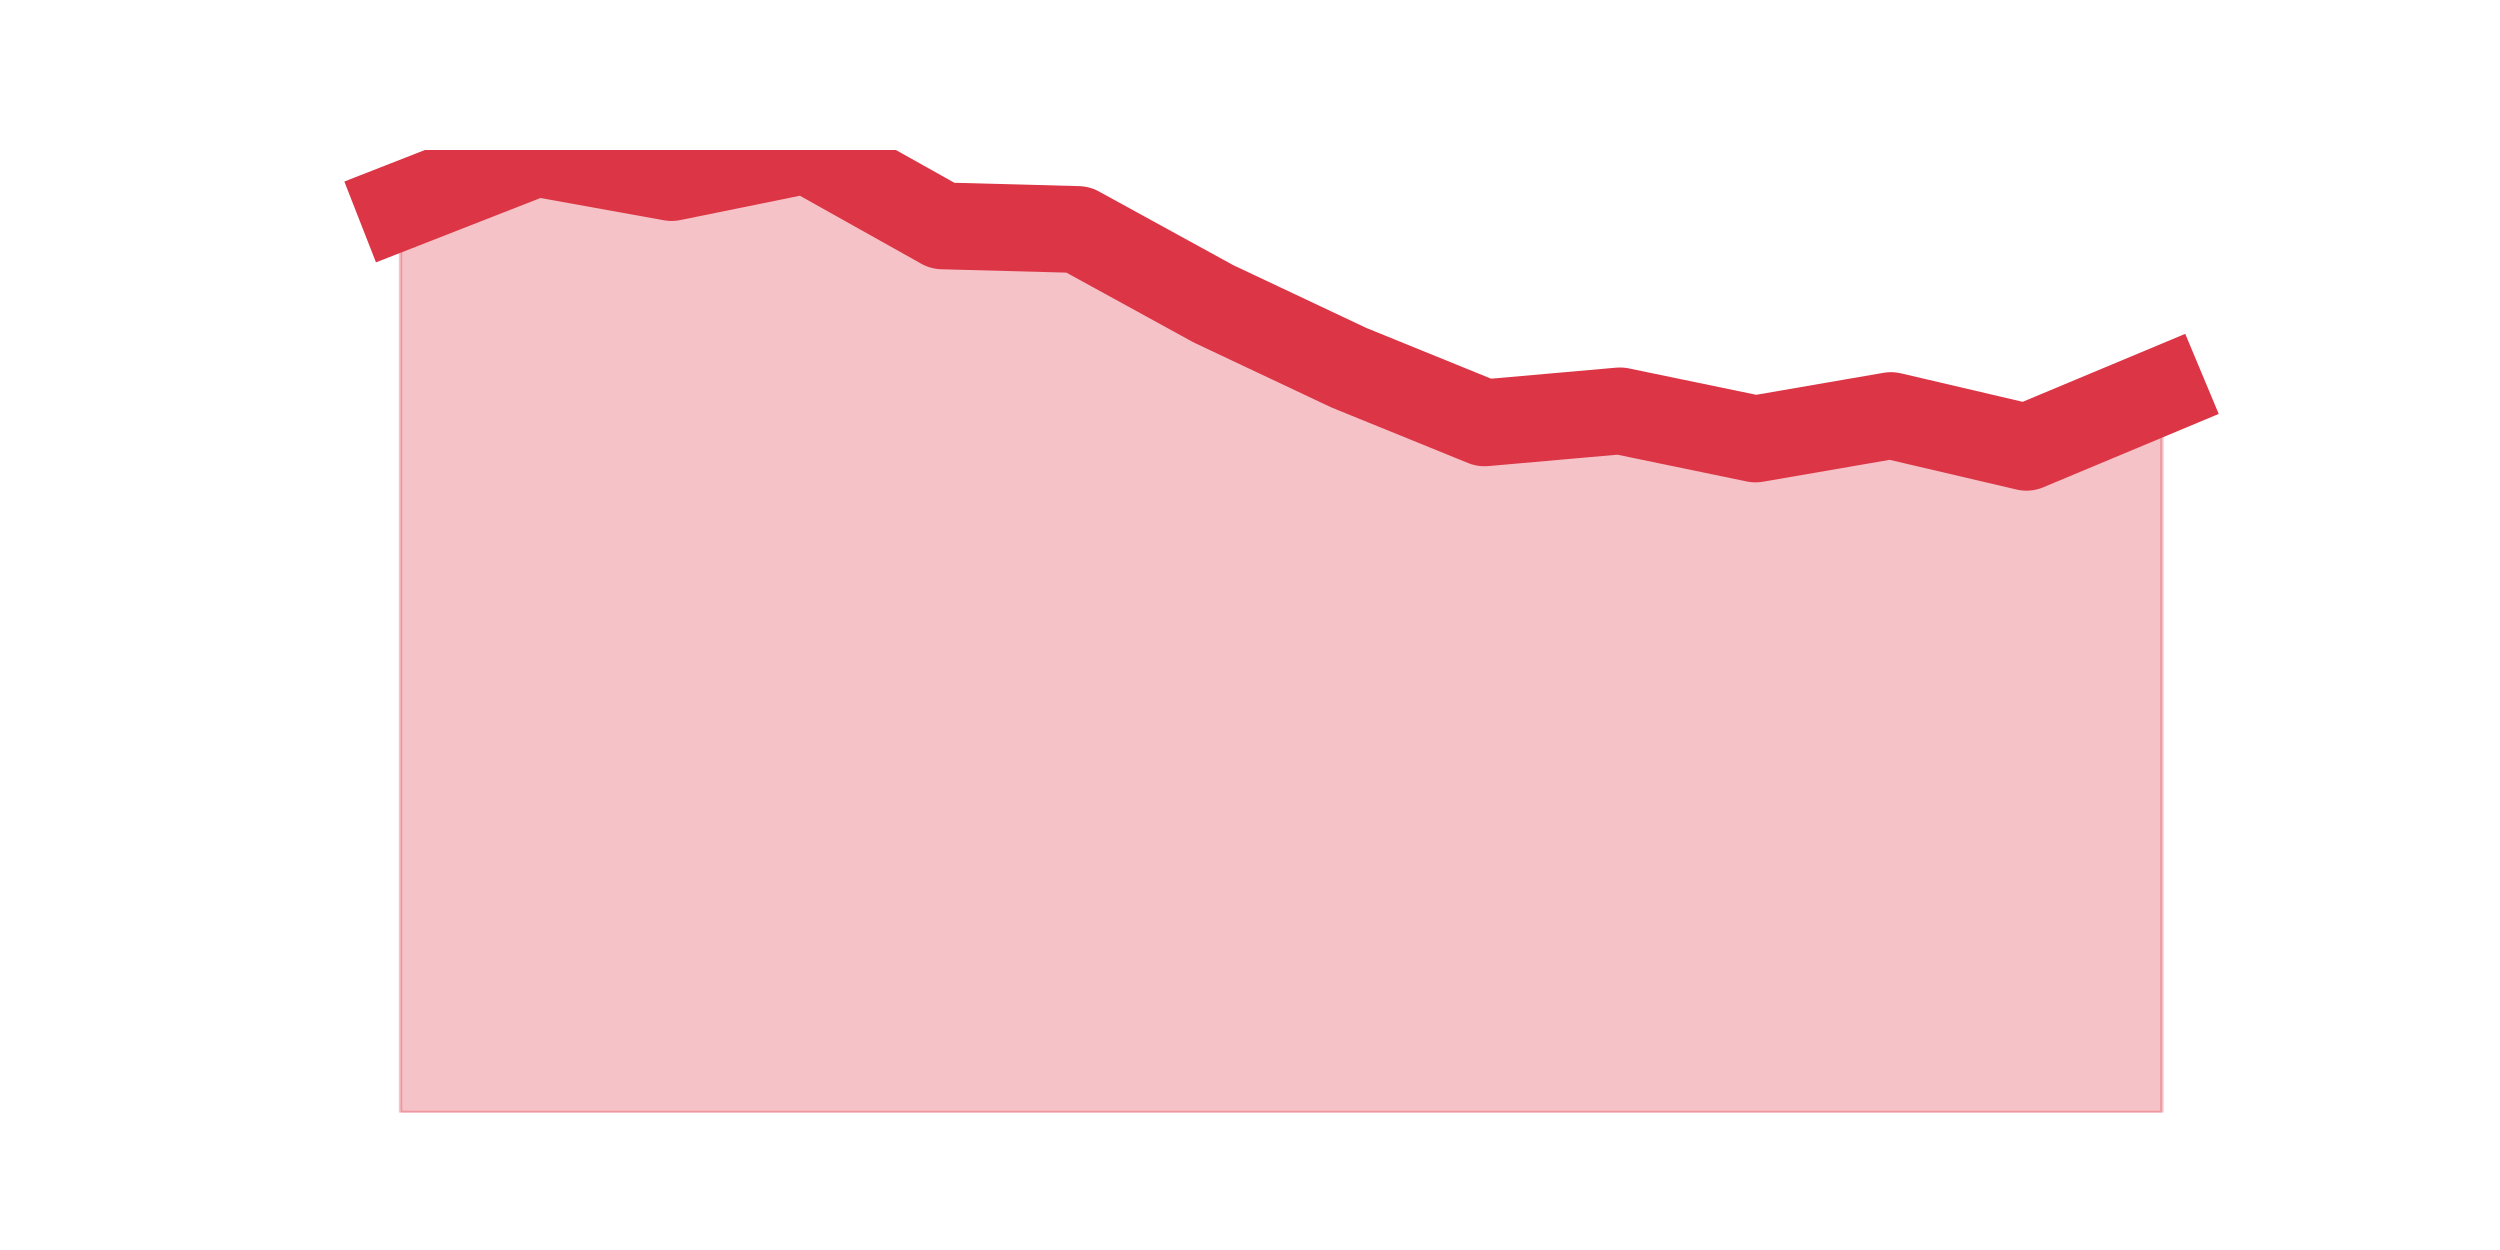 <?xml version="1.0" encoding="utf-8" standalone="no"?>
<!DOCTYPE svg PUBLIC "-//W3C//DTD SVG 1.1//EN"
  "http://www.w3.org/Graphics/SVG/1.1/DTD/svg11.dtd">
<svg height="360pt" version="1.1" viewBox="0 0 720 360" width="720pt" xmlns="http://www.w3.org/2000/svg" xmlns:xlink="http://www.w3.org/1999/xlink">
 <defs>
  <style type="text/css">*{stroke-linecap:butt;stroke-linejoin:round;}</style>
 </defs>
 <g id="figure_1">
  <g id="patch_1">
   <path d="M 0 360 
L 720 360 
L 720 0 
L 0 0 
z
" style="fill:none;"/>
  </g>
  <g id="axes_1">
   <g id="matplotlib.axis_1"/>
   <g id="matplotlib.axis_2"/>
   <g id="PolyCollection_1">
    <defs>
     <path d="M 115.364 -300.635 
L 115.364 -39.6 
L 154.385 -39.6 
L 193.406 -39.6 
L 232.427 -39.6 
L 271.448 -39.6 
L 310.469 -39.6 
L 349.49 -39.6 
L 388.51 -39.6 
L 427.531 -39.6 
L 466.552 -39.6 
L 505.573 -39.6 
L 544.594 -39.6 
L 583.615 -39.6 
L 622.636 -39.6 
L 622.636 -247.5 
L 622.636 -247.5 
L 583.615 -231.185 
L 544.594 -240.316 
L 505.573 -233.58 
L 466.552 -241.663 
L 427.531 -238.22 
L 388.51 -254.086 
L 349.49 -272.496 
L 310.469 -293.9 
L 271.448 -294.947 
L 232.427 -316.8 
L 193.406 -308.867 
L 154.385 -315.902 
L 115.364 -300.635 
z
" id="mbb1d5d5766" style="stroke:#dc3545;stroke-opacity:0.3;"/>
    </defs>
    <g clip-path="url(#pcc12916c5a)">
     <use style="fill:#dc3545;fill-opacity:0.3;stroke:#dc3545;stroke-opacity:0.3;" x="0" xlink:href="#mbb1d5d5766" y="360"/>
    </g>
   </g>
   <g id="line2d_1">
    <path clip-path="url(#pcc12916c5a)" d="M 115.364 59.365 
L 154.385 44.098 
L 193.406 51.133 
L 232.427 43.2 
L 271.448 65.053 
L 310.469 66.1 
L 349.49 87.504 
L 388.51 105.914 
L 427.531 121.78 
L 466.552 118.337 
L 505.573 126.42 
L 544.594 119.684 
L 583.615 128.815 
L 622.636 112.5 
" style="fill:none;stroke:#dc3545;stroke-linecap:square;stroke-width:25;"/>
   </g>
  </g>
 </g>
 <defs>
  <clipPath id="pcc12916c5a">
   <rect height="277.2" width="558" x="90" y="43.2"/>
  </clipPath>
 </defs>
</svg>
